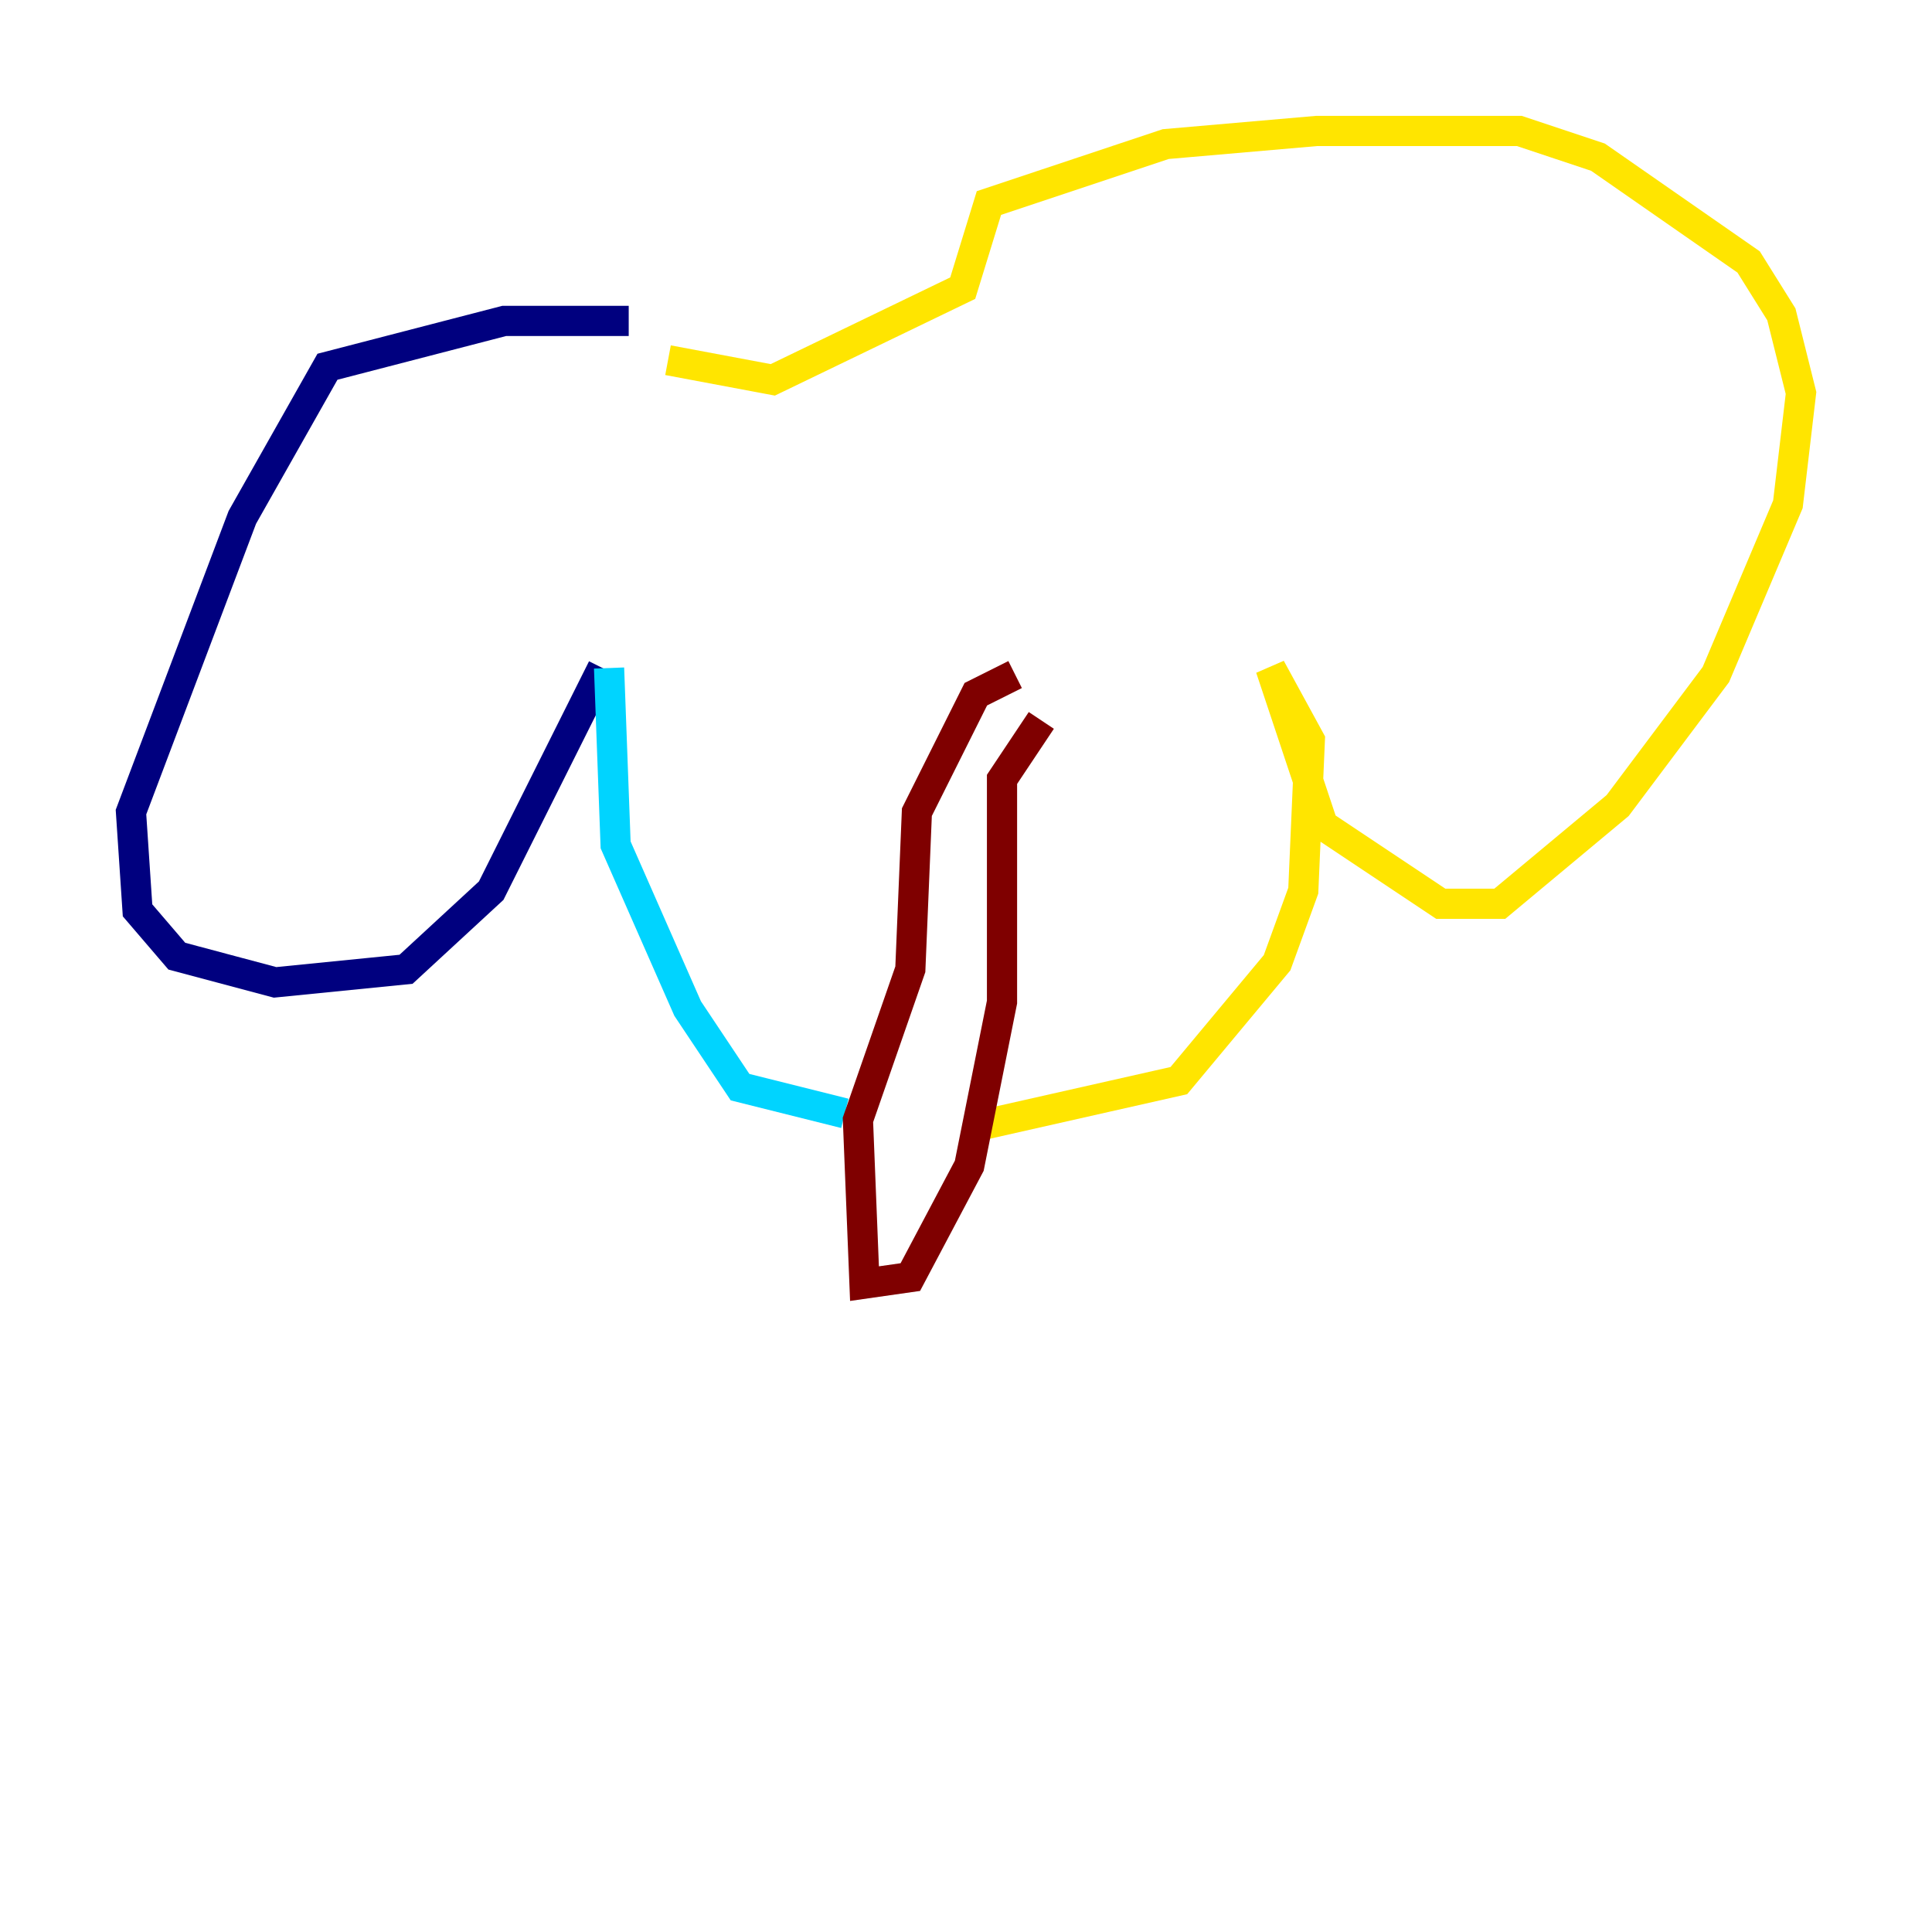 <?xml version="1.0" encoding="utf-8" ?>
<svg baseProfile="tiny" height="128" version="1.2" viewBox="0,0,128,128" width="128" xmlns="http://www.w3.org/2000/svg" xmlns:ev="http://www.w3.org/2001/xml-events" xmlns:xlink="http://www.w3.org/1999/xlink"><defs /><polyline fill="none" points="41.654,21.261 33.41,21.261 21.695,24.298 16.054,34.278 8.678,53.803 9.112,60.312 11.715,63.349 18.224,65.085 26.902,64.217 32.542,59.01 39.919,44.258" stroke="#00007f" stroke-width="2" /><polyline fill="none" points="40.352,44.258 40.786,55.973 45.559,66.82 49.031,72.027 55.973,73.763" stroke="#00d4ff" stroke-width="2" /><polyline fill="none" points="64.651,74.63 78.102,71.593 84.61,63.783 86.346,59.01 86.78,49.031 84.176,44.258 87.647,54.671 95.458,59.878 99.363,59.878 107.173,53.37 113.681,44.691 118.454,33.41 119.322,26.034 118.02,20.827 115.851,17.356 105.871,10.414 100.664,8.678 87.214,8.678 77.234,9.546 65.519,13.451 63.783,19.091 51.2,25.166 44.258,23.864" stroke="#ffe500" stroke-width="2" /><polyline fill="none" points="68.99,47.729 66.386,51.634 66.386,66.386 64.217,77.234 60.312,84.61 57.275,85.044 56.841,74.197 60.312,64.217 60.746,53.803 64.651,45.993 67.254,44.691" stroke="#7f0000" stroke-width="2" /></svg>
